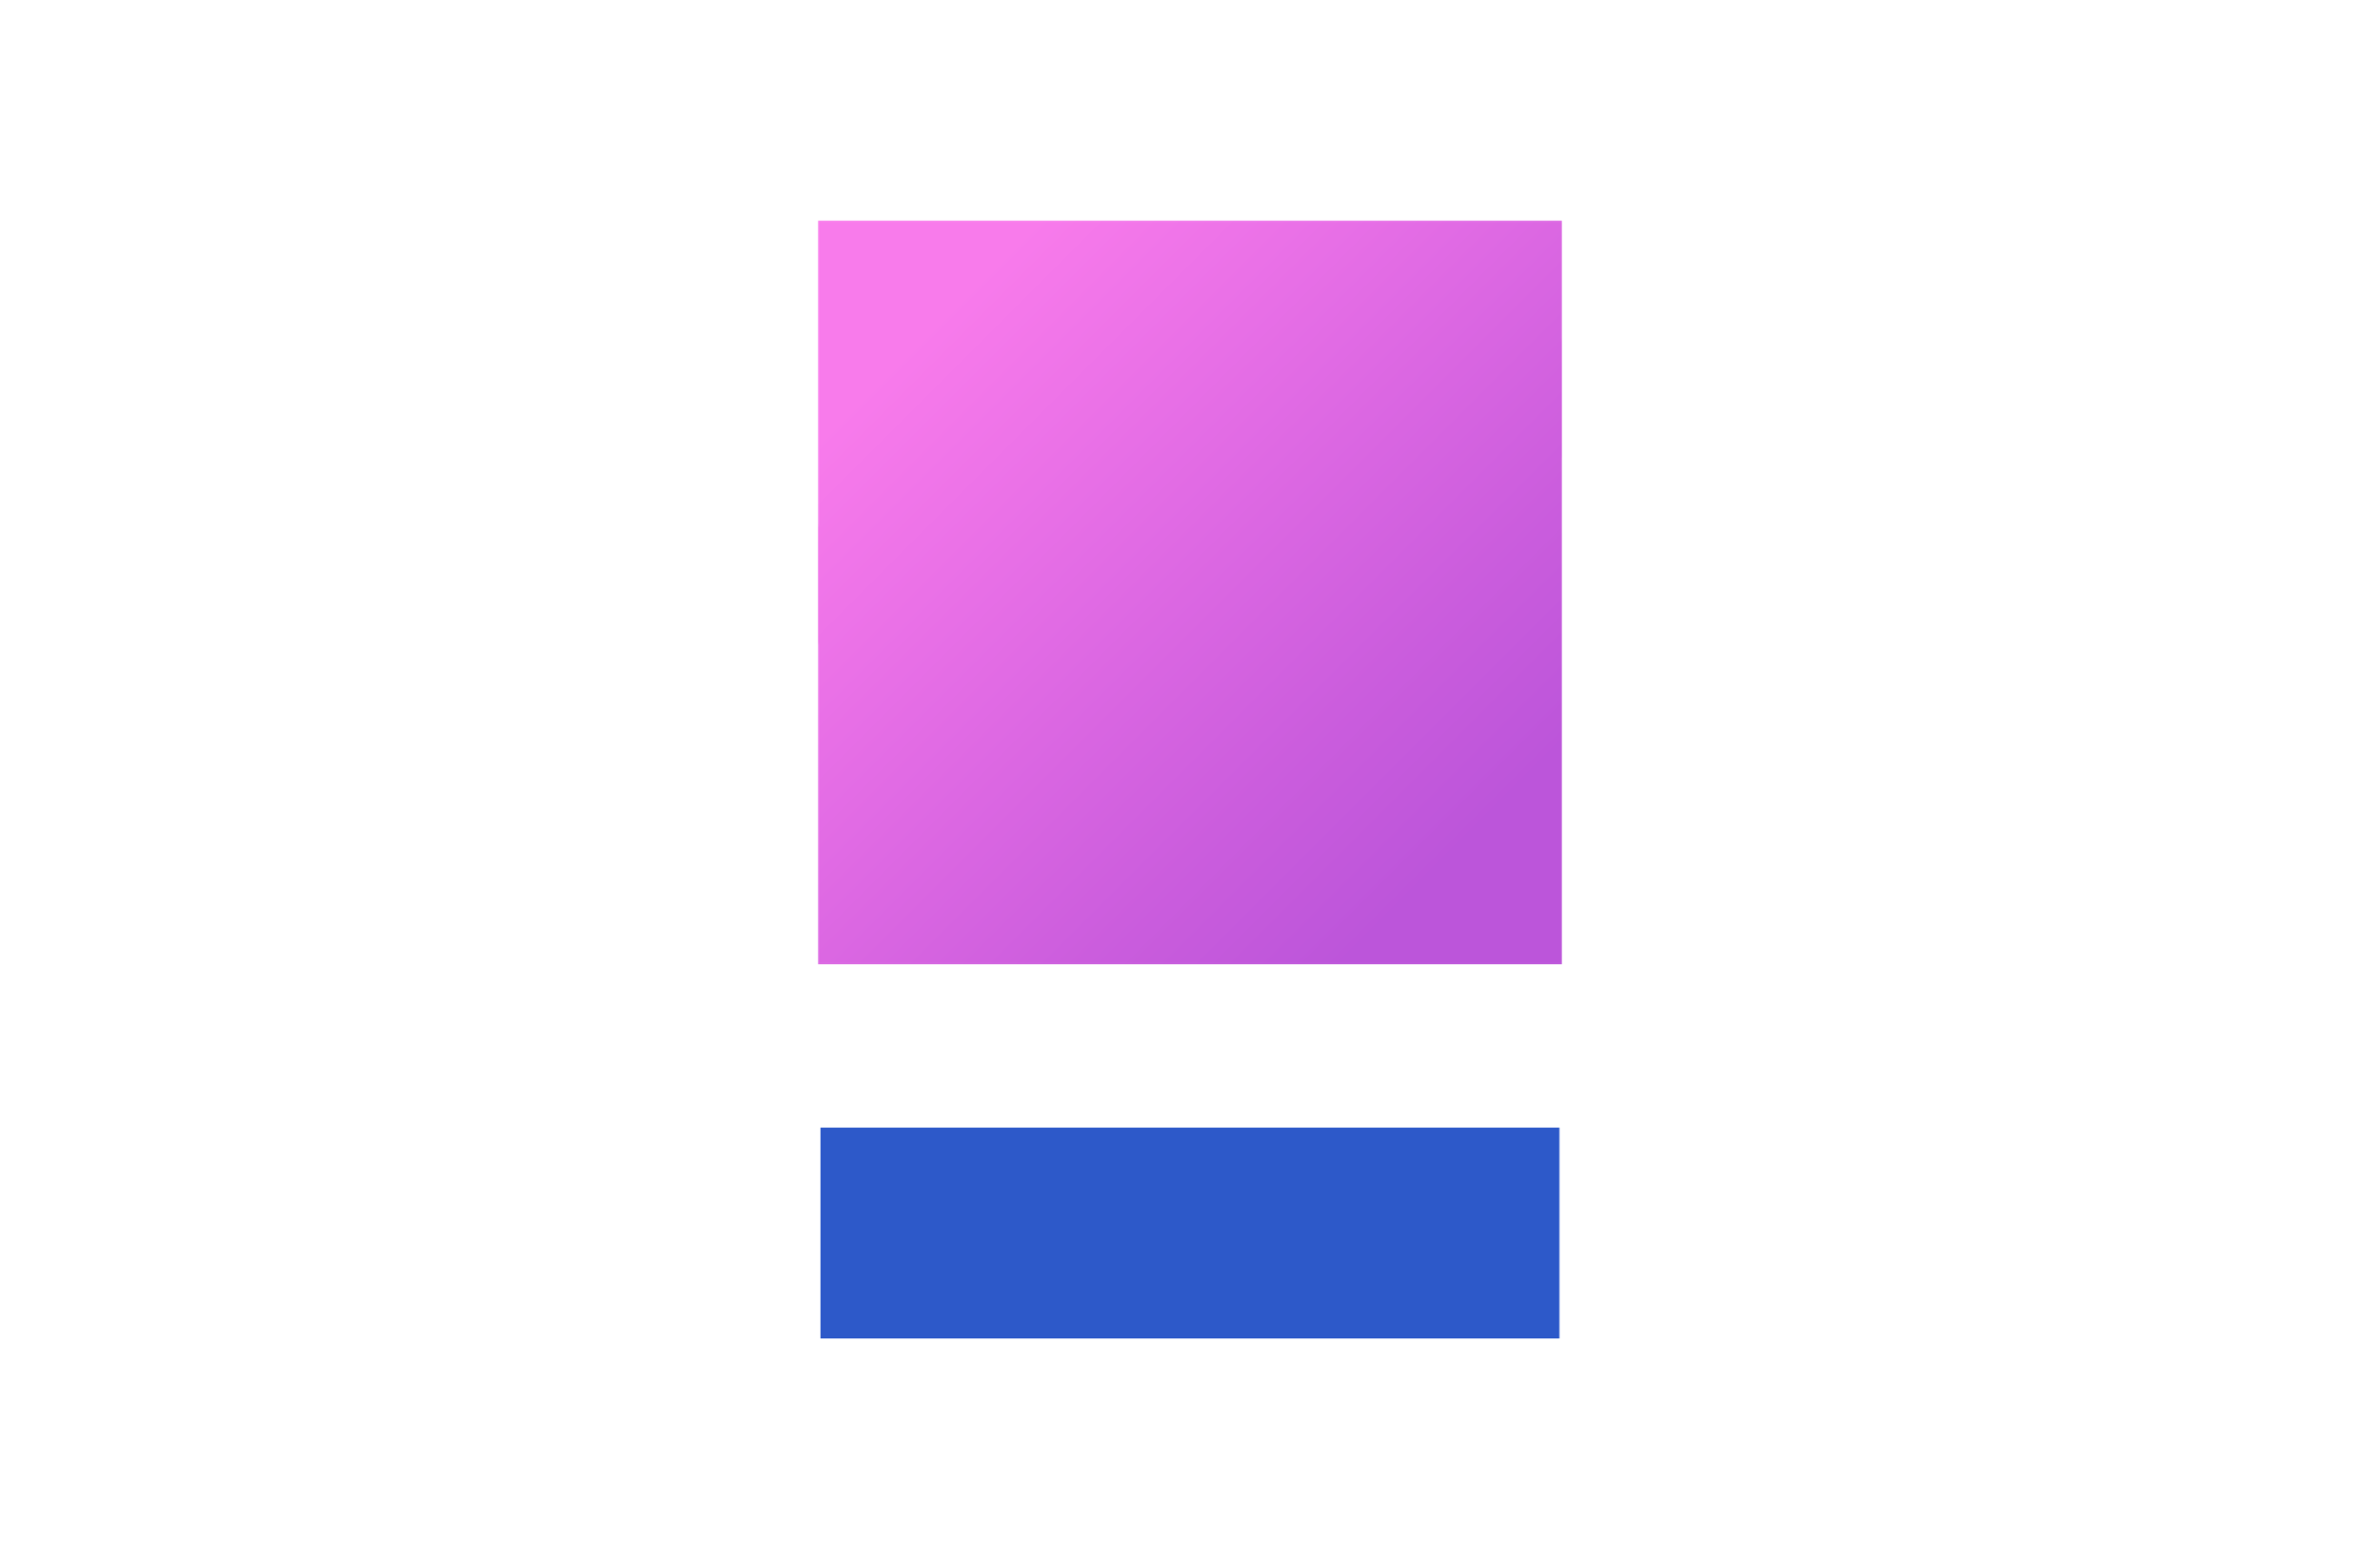 <svg version="1.1" preserveAspectRatio="xMidYMid meet" xmlns="http://www.w3.org/2000/svg" xmlns:xlink="http://www.w3.org/1999/xlink" viewBox="-272.059 0 1544.118 1000"><defs><g transform="matrix(10.058, 0, 0, 10.058, 258.599, 143.023)" fill="#fff" stroke="none" stroke-width="1" id="def-541edd8d-0707-4d25-97e2-c15e75aa76f0"><g transform="translate(0, 0)"><g></g><g transform="translate(0,-1004.362)"><path style="color:#000000;font-style:normal;font-variant:normal;font-weight:normal;font-stretch:normal;font-size:medium;line-height:normal;font-family:sans-serif;text-indent:0;text-align:start;text-decoration:none;text-decoration-line:none;text-decoration-style:solid;text-decoration-color:#000000;letter-spacing:normal;word-spacing:normal;text-transform:none;direction:ltr;block-progression:tb;writing-mode:lr-tb;baseline-shift:baseline;text-anchor:start;white-space:normal;clip-rule:nonzero;display:inline;overflow:visible;visibility:visible;opacity:1;isolation:auto;mix-blend-mode:normal;color-interpolation:sRGB;color-interpolation-filters:linearRGB;solid-color:#000000;solid-opacity:1;fill:#fff;fill-opacity:1;fill-rule:nonzero;stroke:none;stroke-width:2;stroke-linecap:round;stroke-linejoin:round;stroke-miterlimit:4;stroke-dasharray:none;stroke-dashoffset:0;stroke-opacity:1;color-rendering:auto;image-rendering:auto;shape-rendering:auto;text-rendering:auto;enable-background:accumulate" d=" m17,1018.361 a1,1 0 0 0 -1,1 l0,5 a1,1 0 0 0 1,1 l9,0 0,5 -1,0 a1,1 0 0 0 -1,1 l0,18 a1,1 0 0 0 1,1 l20,0 a1,1 0 0 0 1,-1 l0,-30 a1,1 0 0 0 -1,-1 l-28,0 z m1,2 26,0 0,28 -18,0 0,-16 1,0 a1,1 0 0 0 1,-1 l0,-7 a1,1 0 0 0 -1,-1 l-9,0 0,-3 z"></path><path style="color:#000000;font-style:normal;font-variant:normal;font-weight:normal;font-stretch:normal;font-size:medium;line-height:normal;font-family:sans-serif;text-indent:0;text-align:start;text-decoration:none;text-decoration-line:none;text-decoration-style:solid;text-decoration-color:#000000;letter-spacing:normal;word-spacing:normal;text-transform:none;direction:ltr;block-progression:tb;writing-mode:lr-tb;baseline-shift:baseline;text-anchor:start;white-space:normal;clip-rule:nonzero;display:inline;overflow:visible;visibility:visible;opacity:1;isolation:auto;mix-blend-mode:normal;color-interpolation:sRGB;color-interpolation-filters:linearRGB;solid-color:#000000;solid-opacity:1;fill:#fff;fill-opacity:1;fill-rule:nonzero;stroke:none;stroke-width:2;stroke-linecap:round;stroke-linejoin:round;stroke-miterlimit:4;stroke-dasharray:none;stroke-dashoffset:0;stroke-opacity:1;color-rendering:auto;image-rendering:auto;shape-rendering:auto;text-rendering:auto;enable-background:accumulate" d=" m3,1030.361 a1,1 0 0 0 -1,1 l0,18 a1,1 0 0 0 1,1 l22,0 a1,1 0 0 0 1,-1 l0,-18 a1,1 0 0 0 -1,-1 l-22,0 z m1,2 20,0 0,16 -20,0 0,-16 z"></path><path style="color:#000000;font-style:normal;font-variant:normal;font-weight:normal;font-stretch:normal;font-size:medium;line-height:normal;font-family:sans-serif;text-indent:0;text-align:start;text-decoration:none;text-decoration-line:none;text-decoration-style:solid;text-decoration-color:#000000;letter-spacing:normal;word-spacing:normal;text-transform:none;direction:ltr;block-progression:tb;writing-mode:lr-tb;baseline-shift:baseline;text-anchor:start;white-space:normal;clip-rule:nonzero;display:inline;overflow:visible;visibility:visible;opacity:1;isolation:auto;mix-blend-mode:normal;color-interpolation:sRGB;color-interpolation-filters:linearRGB;solid-color:#000000;solid-opacity:1;fill:#fff;fill-opacity:1;fill-rule:nonzero;stroke:none;stroke-width:2;stroke-linecap:round;stroke-linejoin:round;stroke-miterlimit:4;stroke-dasharray:none;stroke-dashoffset:0;stroke-opacity:1;color-rendering:auto;image-rendering:auto;shape-rendering:auto;text-rendering:auto;enable-background:accumulate" d=" m1,1023.361 a1,1 0 0 0 -1,1 l0,7 a1,1 0 0 0 1,1 l26,0 a1,1 0 0 0 1,-1 l0,-7 a1,1 0 0 0 -1,-1 l-26,0 z m1,2 24,0 0,5 -24,0 0,-5 z"></path><path style="color:#000000;font-style:normal;font-variant:normal;font-weight:normal;font-stretch:normal;font-size:medium;line-height:normal;font-family:sans-serif;text-indent:0;text-align:start;text-decoration:none;text-decoration-line:none;text-decoration-style:solid;text-decoration-color:#000000;letter-spacing:normal;word-spacing:normal;text-transform:none;direction:ltr;block-progression:tb;writing-mode:lr-tb;baseline-shift:baseline;text-anchor:start;white-space:normal;clip-rule:nonzero;display:inline;overflow:visible;visibility:visible;opacity:1;isolation:auto;mix-blend-mode:normal;color-interpolation:sRGB;color-interpolation-filters:linearRGB;solid-color:#000000;solid-opacity:1;fill:#fff;fill-opacity:1;fill-rule:nonzero;stroke:none;stroke-width:2;stroke-linecap:round;stroke-linejoin:round;stroke-miterlimit:4;stroke-dasharray:none;stroke-dashoffset:0;stroke-opacity:1;color-rendering:auto;image-rendering:auto;shape-rendering:auto;text-rendering:auto;enable-background:accumulate" d=" m15,1011.361 a1,1 0 0 0 -1,1 l0,7 a1,1 0 0 0 1,1 l32,0 a1,1 0 0 0 1,-1 l0,-7 a1,1 0 0 0 -1,-1 l-32,0 z m1,2 30,0 0,5 -30,0 0,-5 z"></path><path style="color:#000000;font-style:normal;font-variant:normal;font-weight:normal;font-stretch:normal;font-size:medium;line-height:normal;font-family:sans-serif;text-indent:0;text-align:start;text-decoration:none;text-decoration-line:none;text-decoration-style:solid;text-decoration-color:#000000;letter-spacing:normal;word-spacing:normal;text-transform:none;direction:ltr;block-progression:tb;writing-mode:lr-tb;baseline-shift:baseline;text-anchor:start;white-space:normal;clip-rule:nonzero;display:inline;overflow:visible;visibility:visible;opacity:1;isolation:auto;mix-blend-mode:normal;color-interpolation:sRGB;color-interpolation-filters:linearRGB;solid-color:#000000;solid-opacity:1;fill:#fff;fill-opacity:1;fill-rule:evenodd;stroke:none;stroke-width:2;stroke-linecap:round;stroke-linejoin:round;stroke-miterlimit:4;stroke-dasharray:none;stroke-dashoffset:0;stroke-opacity:1;color-rendering:auto;image-rendering:auto;shape-rendering:auto;text-rendering:auto;enable-background:accumulate" d=" M13.984,1023.361 A1,1 0 0 0 13,1024.377 l0,24.971 a1,1 0 1 0 2,0 l0,-24.971 a1,1 0 0 0 -1.016,-1.016 z"></path><path style="color:#000000;font-style:normal;font-variant:normal;font-weight:normal;font-stretch:normal;font-size:medium;line-height:normal;font-family:sans-serif;text-indent:0;text-align:start;text-decoration:none;text-decoration-line:none;text-decoration-style:solid;text-decoration-color:#000000;letter-spacing:normal;word-spacing:normal;text-transform:none;direction:ltr;block-progression:tb;writing-mode:lr-tb;baseline-shift:baseline;text-anchor:start;white-space:normal;clip-rule:nonzero;display:inline;overflow:visible;visibility:visible;opacity:1;isolation:auto;mix-blend-mode:normal;color-interpolation:sRGB;color-interpolation-filters:linearRGB;solid-color:#000000;solid-opacity:1;fill:#fff;fill-opacity:1;fill-rule:evenodd;stroke:none;stroke-width:2;stroke-linecap:round;stroke-linejoin:round;stroke-miterlimit:4;stroke-dasharray:none;stroke-dashoffset:0;stroke-opacity:1;color-rendering:auto;image-rendering:auto;shape-rendering:auto;text-rendering:auto;enable-background:accumulate" d=" M30.984,1010.363 A1,1 0 0 0 30,1011.377 l0,37.971 a1,1 0 1 0 2,0 l0,-37.971 a1,1 0 0 0 -1.016,-1.014 z"></path><path style="color:#000000;font-style:normal;font-variant:normal;font-weight:normal;font-stretch:normal;font-size:medium;line-height:normal;font-family:sans-serif;text-indent:0;text-align:start;text-decoration:none;text-decoration-line:none;text-decoration-style:solid;text-decoration-color:#000000;letter-spacing:normal;word-spacing:normal;text-transform:none;direction:ltr;block-progression:tb;writing-mode:lr-tb;baseline-shift:baseline;text-anchor:start;white-space:normal;clip-rule:nonzero;display:inline;overflow:visible;visibility:visible;opacity:1;isolation:auto;mix-blend-mode:normal;color-interpolation:sRGB;color-interpolation-filters:linearRGB;solid-color:#000000;solid-opacity:1;fill:#fff;fill-opacity:1;fill-rule:evenodd;stroke:none;stroke-width:2;stroke-linecap:round;stroke-linejoin:round;stroke-miterlimit:4;stroke-dasharray:none;stroke-dashoffset:0;stroke-opacity:1;color-rendering:auto;image-rendering:auto;shape-rendering:auto;text-rendering:auto;enable-background:accumulate" d=" m25.002,1007.361 a1,1 0 0 0 -0.545,1.84 l5.988,3.992 a1,1 0 0 0 1.109,0 l5.988,-3.992 a1,1 0 1 0 -1.109,-1.664 L31,1011.16 l-5.434,-3.623 a1,1 0 0 0 -0.564,-0.176 z"></path><path style="color:#000000;font-style:normal;font-variant:normal;font-weight:normal;font-stretch:normal;font-size:medium;line-height:normal;font-family:sans-serif;text-indent:0;text-align:start;text-decoration:none;text-decoration-line:none;text-decoration-style:solid;text-decoration-color:#000000;letter-spacing:normal;word-spacing:normal;text-transform:none;direction:ltr;block-progression:tb;writing-mode:lr-tb;baseline-shift:baseline;text-anchor:start;white-space:normal;clip-rule:nonzero;display:inline;overflow:visible;visibility:visible;opacity:1;isolation:auto;mix-blend-mode:normal;color-interpolation:sRGB;color-interpolation-filters:linearRGB;solid-color:#000000;solid-opacity:1;fill:#fff;fill-opacity:1;fill-rule:evenodd;stroke:none;stroke-width:2;stroke-linecap:round;stroke-linejoin:round;stroke-miterlimit:4;stroke-dasharray:none;stroke-dashoffset:0;stroke-opacity:1;color-rendering:auto;image-rendering:auto;shape-rendering:auto;text-rendering:auto;enable-background:accumulate" d=" m3.014,1038.361 a1,1 0 1 0 0,2 l41.973,0 a1,1 0 1 0 0,-2 l-41.973,0 z"></path></g></g></g><path d="M271.654,770.142 L280.017,770.142 L280.017,835.256 L271.654,835.256 L271.654,854.969 L319.742,854.969 L319.742,835.256 L310.632,835.256 L310.632,812.108 L321.982,812.108 C343.338,812.108,361.259,802.251,361.259,782.538 C361.259,765.513,354.688,750.578,320.041,750.578 L271.654,750.578 Z M318.099,769.993 C326.761,769.993,331.988,774.772,331.988,783.583 C331.988,791.498,326.015,795.979,317.353,795.979 L310.632,795.979 L310.632,769.993 Z M373.207,800.011 L379.479,800.011 L379.479,820.62 C379.479,845.411,386.947,857.06,409.497,857.06 C422.191,857.06,427.418,849.294,430.704,845.561 L434.736,854.969 L462.962,854.969 L462.962,835.107 L455.644,835.107 L455.644,780.298 L416.964,780.298 L416.964,800.011 L426.821,800.011 L426.821,823.756 C426.821,830.477,422.639,835.107,417.412,835.107 C411.289,835.107,409.348,829.133,409.348,816.289 L409.348,780.298 L373.207,780.298 Z M518.219,854.969 L518.219,835.405 L512.693,835.405 L512.693,822.86 L517.92,819.276 L529.27,835.405 L522.998,835.405 L522.998,854.969 L567.204,854.969 L567.204,835.405 L559.736,835.405 L539.575,806.582 L549.73,800.16 L561.23,800.16 L561.23,780.447 L519.414,780.447 L519.414,800.16 L530.167,800.16 L512.843,810.465 L512.843,742.962 L478.344,742.962 L478.344,762.526 L484.468,762.526 L484.468,835.555 L478.344,835.555 L478.344,854.969 Z M623.357,854.969 L623.357,835.405 L617.831,835.405 L617.831,822.86 L623.058,819.276 L634.408,835.405 L628.136,835.405 L628.136,854.969 L672.341,854.969 L672.341,835.405 L664.874,835.405 L644.713,806.582 L654.868,800.16 L666.367,800.16 L666.367,780.447 L624.551,780.447 L624.551,800.16 L635.304,800.16 L617.98,810.465 L617.98,742.962 L583.482,742.962 L583.482,762.526 L589.605,762.526 L589.605,835.555 L583.482,835.555 L583.482,854.969 Z M728.494,835.405 L721.326,835.405 L721.326,780.298 L686.678,780.298 L686.678,799.712 L692.95,799.712 L692.95,835.405 L686.678,835.405 L686.678,854.969 L728.494,854.969 Z M690.86,758.494 C690.86,765.662,697.58,773.577,706.989,773.577 C717.592,773.577,723.416,766.707,723.416,758.494 C723.416,751.624,717.293,743.261,706.989,743.261 C696.535,743.261,690.86,751.624,690.86,758.494 Z" id="def-3de3acd9-2d40-40b3-8f76-95880918fe98"></path><linearGradient id="gradient-3dc9358f-2d21-4f3c-87b7-ac6acd1e7b98" gradientUnits="objectBoundingBox" x1="0.146" y1="0.146" x2="0.854" y2="0.854"><stop offset="0" stop-color="#f87beb" stop-opacity="1"></stop><stop offset="0.25" stop-color="#ea71e7" stop-opacity="1"></stop><stop offset="0.5" stop-color="#db67e2" stop-opacity="1"></stop><stop offset="0.75" stop-color="#cb5ddd" stop-opacity="1"></stop><stop offset="1" stop-color="#bc55da" stop-opacity="1"></stop></linearGradient><mask id="mask-a547f8a4-8698-4bb8-9c32-f31fa051599c" x="234.459" y="118.883" width="531.082" height="531.082" maskUnits="userSpaceOnUse" stroke-width="0"><rect x="258.599" y="143.023" width="482.802" height="482.802" fill="#000"></rect><use xlink:href="#def-541edd8d-0707-4d25-97e2-c15e75aa76f0" fill="#fff" stroke="#fff"></use></mask><mask id="mask-1c65945f-7d42-4d12-b10a-0bc273cba487" x="253.215" y="724.671" width="493.57" height="150.898" maskUnits="userSpaceOnUse" stroke-width="0"><rect x="260.074" y="731.53" width="479.852" height="137.18" fill="#000"></rect><use xlink:href="#def-3de3acd9-2d40-40b3-8f76-95880918fe98" fill="#fff" stroke="#fff"></use></mask></defs><g mask="url(#mask-a547f8a4-8698-4bb8-9c32-f31fa051599c)"><rect x="258.599" y="143.023" width="482.802" height="482.802" fill="url(#gradient-3dc9358f-2d21-4f3c-87b7-ac6acd1e7b98)"></rect></g><g mask="url(#mask-1c65945f-7d42-4d12-b10a-0bc273cba487)"><rect x="260.074" y="731.53" width="479.852" height="137.18" fill="#2d59c9"></rect></g></svg>